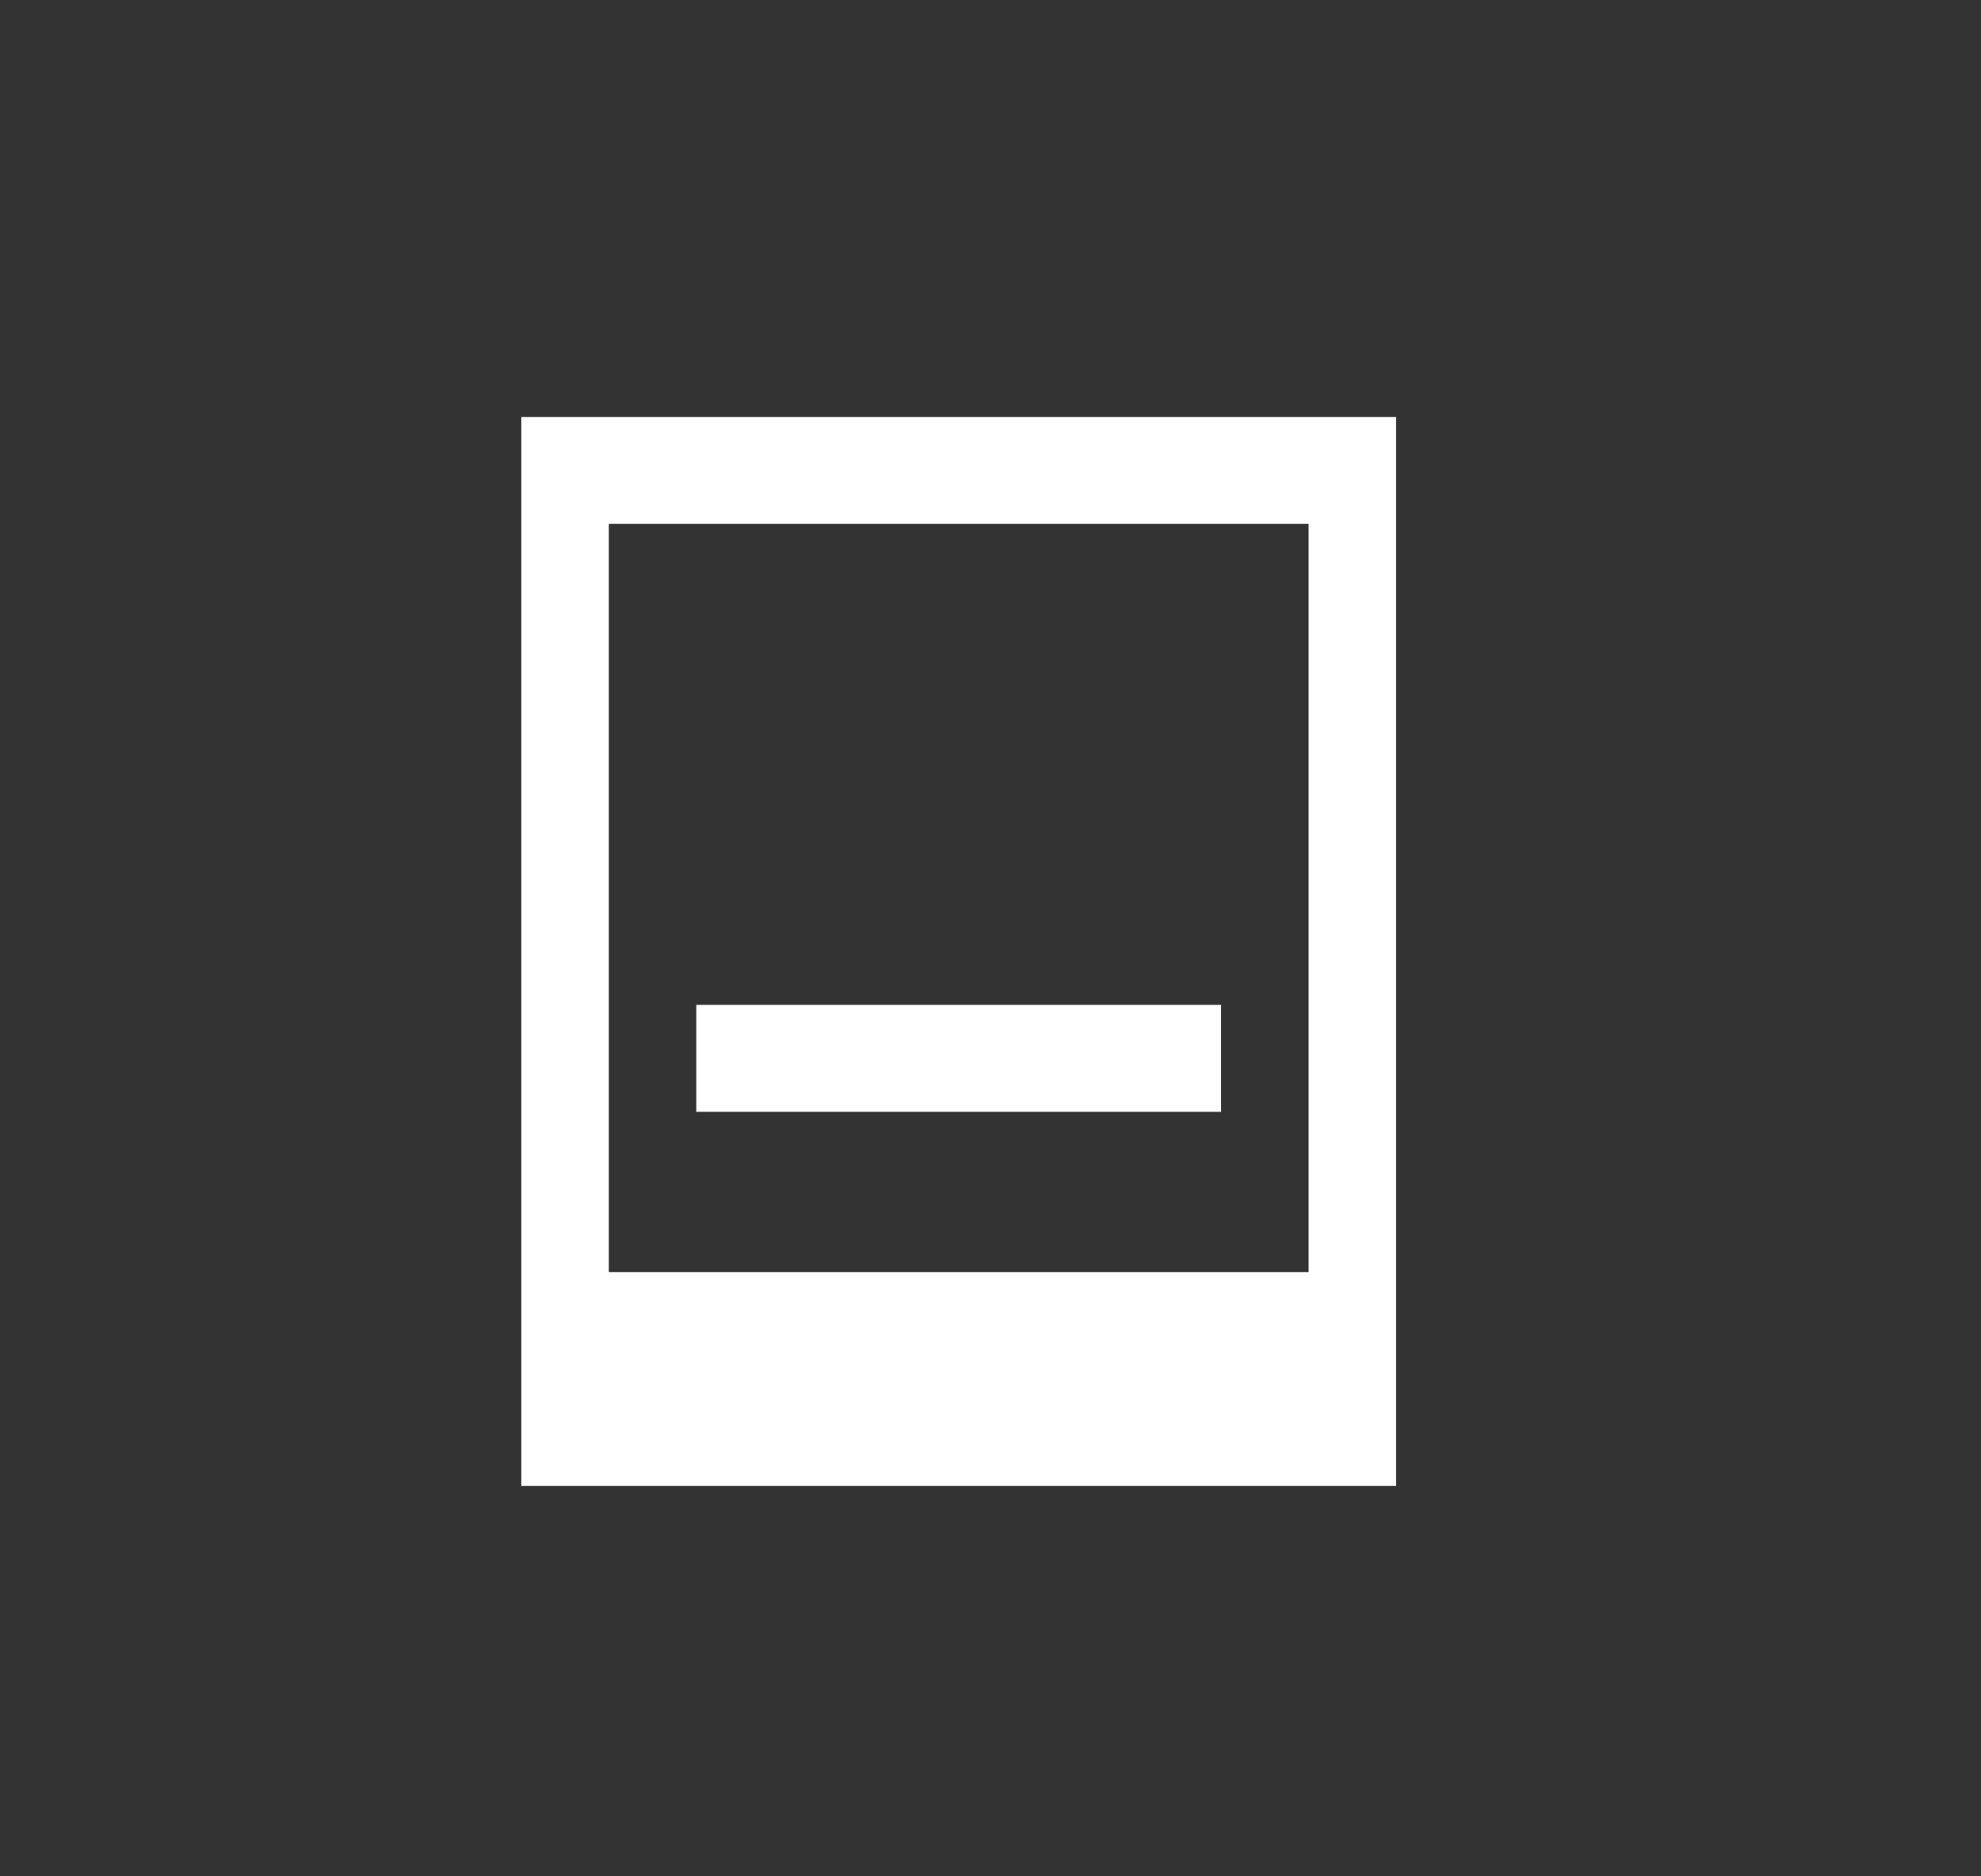 <?xml version="1.0" encoding="UTF-8" standalone="no"?>
<svg width="19px" height="18px" viewBox="0 0 19 18" version="1.1" xmlns="http://www.w3.org/2000/svg" xmlns:xlink="http://www.w3.org/1999/xlink">
    <rect x="0" y="0" width="19" height="18" fill="#333333" stroke="none"/>
    <!-- Generator: Sketch 42 (36781) - http://www.bohemiancoding.com/sketch -->
    <title>ico_profile</title>
    <desc>Created with Sketch.</desc>
    <defs></defs>
    <g id="UI-Kit" stroke="none" stroke-width="1" fill="none" fill-rule="evenodd">
        <g transform="translate(-233, -685)" id="ico_profile" fill="#FFFFFF">
            <g transform="translate(233, 685)">
                <path d="M5,14.255 L5,4 L13.39,4 L13.39,14.255 L5,14.255 Z M5.839,12.204 L12.551,12.204 L12.551,5.025 L5.839,5.025 L5.839,12.204 Z M6.678,10.666 L6.678,9.64 L11.712,9.64 L11.712,10.666 L6.678,10.666 Z"></path>
            </g>
        </g>
    </g>
</svg>